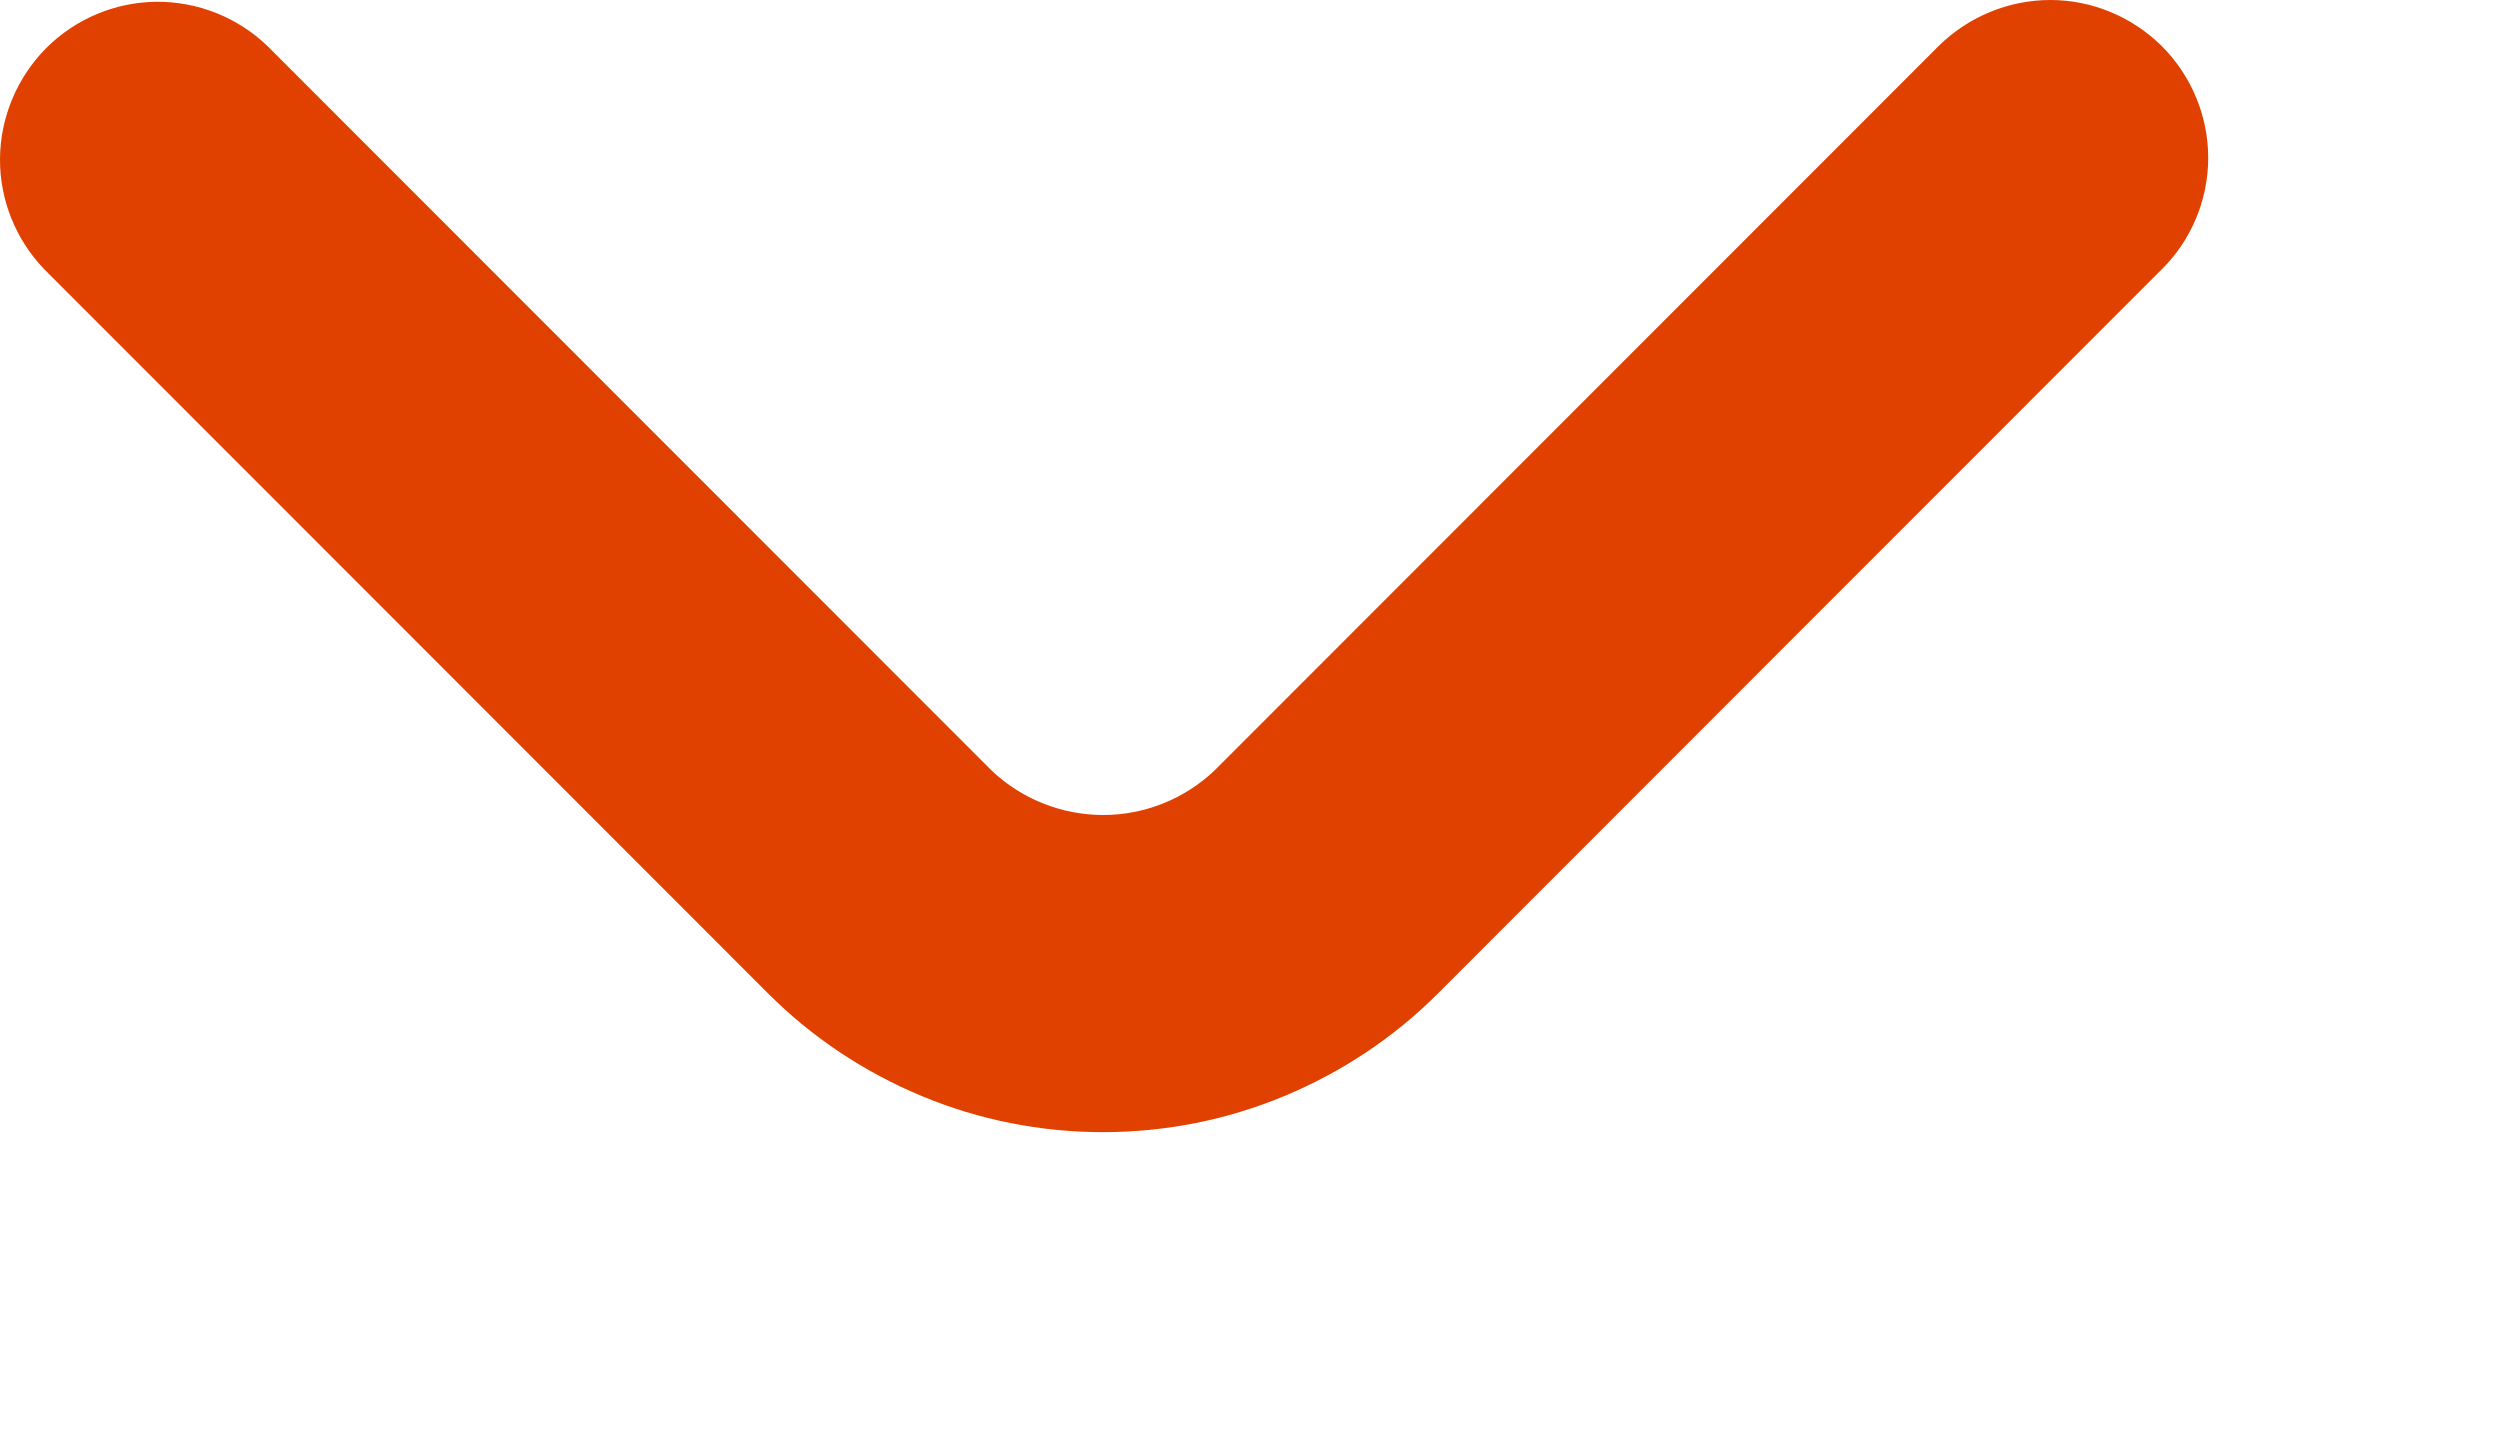 <svg width="7" height="4" viewBox="0 0 7 4" fill="none" xmlns="http://www.w3.org/2000/svg">
<path d="M6.053 0.129C5.97 0.047 5.858 0 5.741 0C5.624 0 5.511 0.047 5.428 0.129L3.401 2.157C3.317 2.237 3.205 2.282 3.089 2.282C2.972 2.282 2.86 2.237 2.776 2.157L0.749 0.129C0.666 0.049 0.554 0.004 0.438 0.005C0.322 0.006 0.211 0.053 0.129 0.135C0.048 0.217 0.001 0.328 1.67094e-05 0.444C-0.001 0.559 0.044 0.671 0.124 0.754L2.151 2.782C2.274 2.905 2.42 3.002 2.581 3.069C2.742 3.136 2.914 3.17 3.088 3.17C3.263 3.17 3.435 3.136 3.596 3.069C3.757 3.002 3.903 2.905 4.026 2.782L6.053 0.754C6.136 0.672 6.183 0.559 6.183 0.442C6.183 0.325 6.136 0.212 6.053 0.129V0.129Z" fill="#E04100"/>
</svg>
